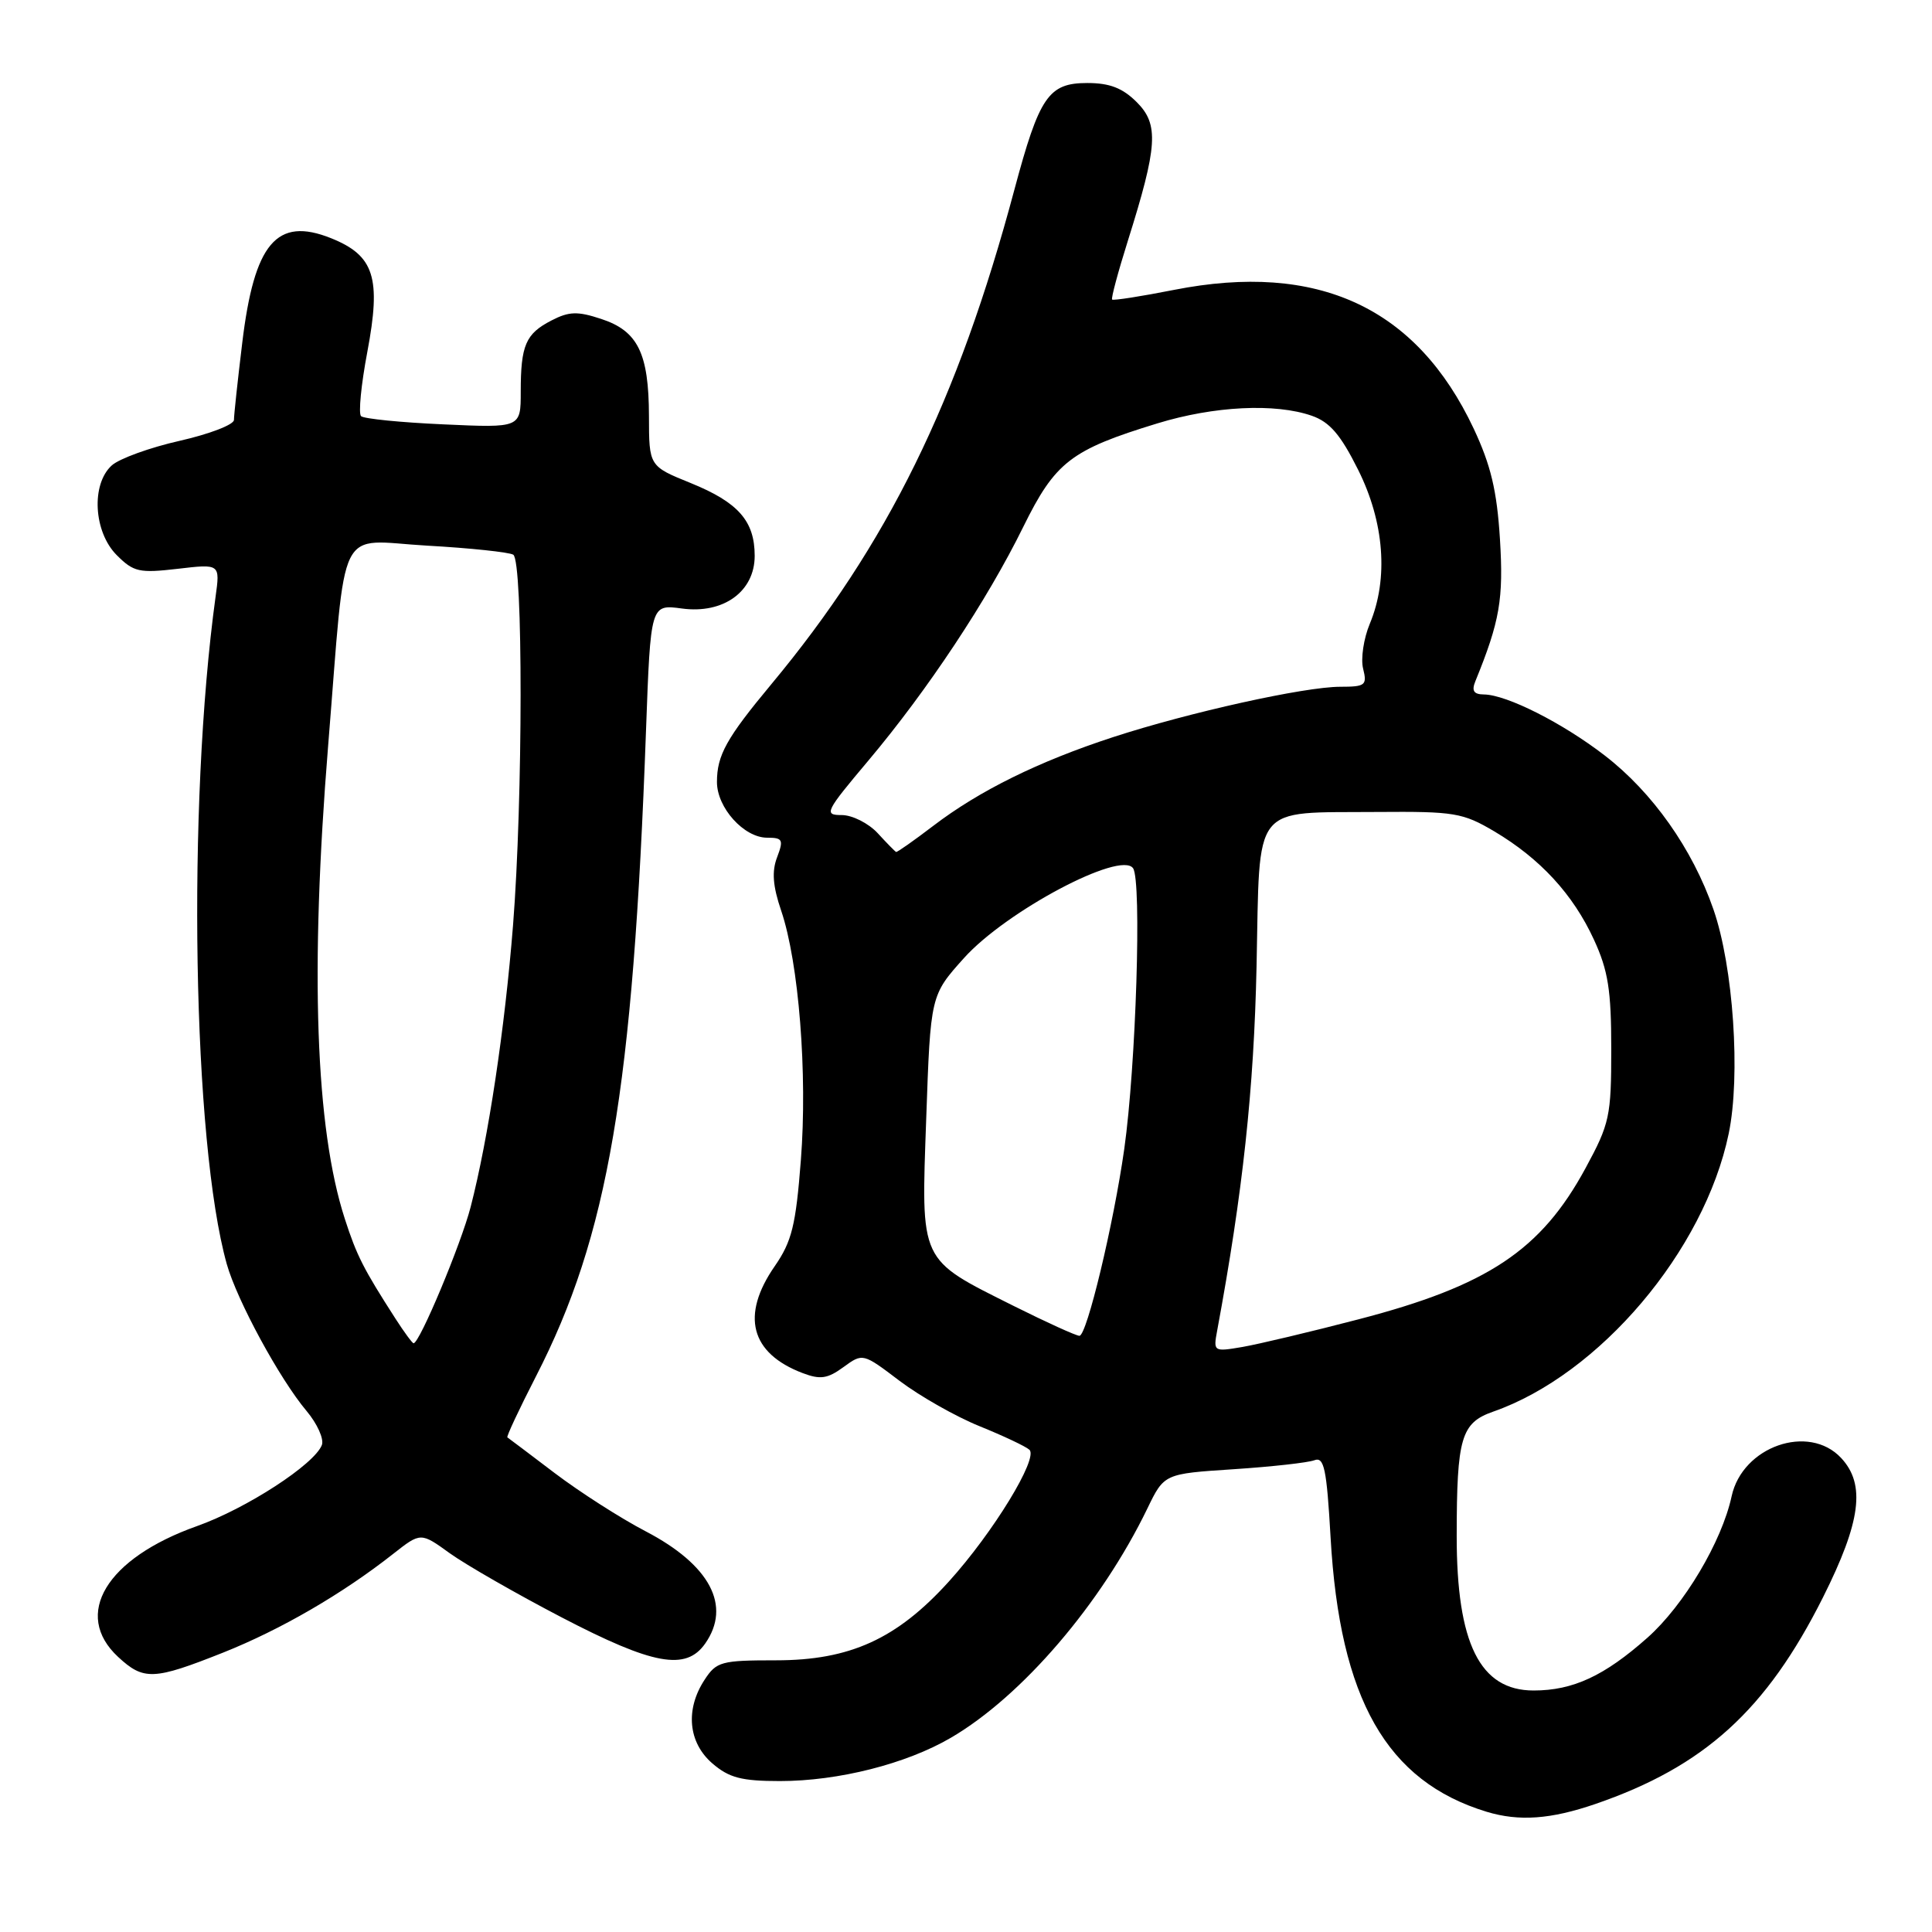 <?xml version="1.0" encoding="UTF-8" standalone="no"?>
<!DOCTYPE svg PUBLIC "-//W3C//DTD SVG 1.1//EN" "http://www.w3.org/Graphics/SVG/1.1/DTD/svg11.dtd" >
<svg xmlns="http://www.w3.org/2000/svg" xmlns:xlink="http://www.w3.org/1999/xlink" version="1.1" viewBox="0 0 256 256">
 <g >
 <path fill="currentColor"
d=" M 211.39 239.04 C 225.84 234.07 234.05 226.61 241.56 211.65 C 246.58 201.63 247.23 196.69 243.96 193.19 C 239.67 188.59 230.88 191.66 229.45 198.26 C 228.15 204.28 223.13 212.71 218.30 217.00 C 212.59 222.07 208.43 224.00 203.21 224.00 C 196.10 224.00 193.01 217.78 193.02 203.50 C 193.03 190.50 193.60 188.54 197.85 187.05 C 211.94 182.13 225.83 165.74 229.06 150.22 C 230.66 142.54 229.68 128.09 227.04 120.50 C 224.26 112.48 218.97 104.99 212.64 100.11 C 207.06 95.80 199.65 92.06 196.64 92.02 C 195.27 92.01 194.97 91.54 195.50 90.25 C 198.74 82.30 199.24 79.37 198.75 71.42 C 198.35 65.00 197.54 61.63 195.27 56.79 C 187.70 40.72 174.62 34.66 155.57 38.41 C 151.21 39.27 147.51 39.85 147.36 39.69 C 147.21 39.54 148.14 36.06 149.43 31.96 C 153.40 19.35 153.58 16.49 150.63 13.54 C 148.75 11.66 147.04 11.00 144.07 11.00 C 138.93 11.00 137.72 12.78 134.41 25.14 C 126.91 53.20 117.58 72.18 102.19 90.68 C 96.26 97.81 95.00 100.07 95.00 103.62 C 95.00 107.03 98.58 111.00 101.65 111.00 C 103.71 111.00 103.85 111.27 102.97 113.59 C 102.25 115.47 102.40 117.41 103.51 120.67 C 105.85 127.56 107.01 142.31 106.12 153.71 C 105.45 162.39 104.92 164.50 102.66 167.77 C 98.13 174.30 99.44 179.31 106.35 181.94 C 108.69 182.83 109.65 182.69 111.76 181.15 C 114.33 179.28 114.33 179.28 119.21 182.98 C 121.90 185.01 126.66 187.71 129.80 188.98 C 132.93 190.25 135.91 191.65 136.40 192.10 C 137.63 193.20 131.59 203.09 125.72 209.57 C 118.84 217.17 112.62 220.00 102.83 220.00 C 95.57 220.00 94.93 220.17 93.36 222.58 C 90.78 226.51 91.19 230.90 94.39 233.66 C 96.61 235.57 98.25 236.00 103.35 236.00 C 111.09 236.00 120.09 233.72 126.00 230.26 C 135.43 224.75 145.93 212.49 152.03 199.89 C 154.26 195.28 154.26 195.28 163.45 194.68 C 168.50 194.35 173.32 193.81 174.16 193.49 C 175.45 193.00 175.79 194.59 176.31 203.73 C 177.53 225.15 183.73 236.03 196.99 240.07 C 201.29 241.37 205.47 241.07 211.39 239.04 Z  M 29.56 218.98 C 37.19 215.94 45.37 211.20 52.12 205.88 C 55.75 203.03 55.75 203.03 59.62 205.83 C 61.76 207.36 68.41 211.18 74.42 214.31 C 86.55 220.63 90.89 221.42 93.44 217.78 C 96.95 212.77 94.08 207.36 85.56 202.91 C 82.22 201.17 76.80 197.69 73.50 195.19 C 70.20 192.68 67.38 190.56 67.23 190.46 C 67.08 190.37 68.78 186.74 71.01 182.39 C 80.59 163.73 83.88 144.44 85.60 96.78 C 86.21 80.07 86.21 80.07 90.35 80.63 C 95.86 81.38 100.00 78.38 100.00 73.65 C 100.00 69.04 97.83 66.57 91.53 64.01 C 86.00 61.77 86.00 61.77 85.99 55.13 C 85.97 46.80 84.52 43.85 79.66 42.26 C 76.52 41.22 75.40 41.26 73.06 42.47 C 69.65 44.23 69.00 45.74 69.00 51.93 C 69.00 56.70 69.00 56.70 58.75 56.23 C 53.11 55.98 48.20 55.49 47.84 55.14 C 47.48 54.79 47.85 50.97 48.67 46.64 C 50.53 36.79 49.60 33.86 43.86 31.56 C 36.66 28.68 33.68 32.21 32.09 45.50 C 31.49 50.45 31.00 55.01 31.00 55.64 C 31.00 56.27 27.77 57.51 23.81 58.41 C 19.86 59.30 15.81 60.77 14.81 61.67 C 12.05 64.17 12.40 70.49 15.47 73.56 C 17.71 75.80 18.45 75.96 23.55 75.37 C 29.17 74.71 29.17 74.71 28.56 79.10 C 24.77 106.70 25.52 151.34 30.05 167.50 C 31.41 172.32 37.05 182.72 40.62 186.96 C 42.04 188.65 42.95 190.68 42.65 191.47 C 41.66 194.04 32.66 199.89 26.09 202.22 C 14.07 206.49 9.59 213.93 15.65 219.55 C 19.04 222.69 20.35 222.64 29.56 218.98 Z  M 161.28 176.32 C 164.68 157.98 166.15 144.39 166.50 128.04 C 166.96 106.16 165.72 107.73 182.50 107.59 C 192.71 107.51 193.82 107.69 198.00 110.16 C 204.08 113.77 208.44 118.50 211.20 124.50 C 213.09 128.60 213.50 131.20 213.50 139.00 C 213.50 147.91 213.29 148.89 210.09 154.79 C 204.20 165.66 197.13 170.37 180.00 174.82 C 173.68 176.47 166.76 178.11 164.63 178.48 C 160.81 179.13 160.76 179.10 161.28 176.32 Z  M 134.33 173.05 C 121.71 166.73 122.05 167.45 122.73 148.19 C 123.30 131.88 123.30 131.88 127.74 126.94 C 133.32 120.73 148.50 112.68 150.14 115.05 C 151.30 116.74 150.53 141.19 148.97 152.25 C 147.56 162.19 144.01 177.00 143.03 177.00 C 142.59 177.00 138.68 175.22 134.33 173.05 Z  M 116.29 110.39 C 115.07 109.08 112.93 108.00 111.53 108.00 C 109.13 108.00 109.34 107.58 115.09 100.75 C 122.91 91.45 130.80 79.55 135.58 69.83 C 139.83 61.20 141.89 59.61 153.36 56.10 C 160.87 53.80 168.97 53.40 173.82 55.09 C 176.20 55.92 177.64 57.60 179.96 62.25 C 183.43 69.19 184.00 76.67 181.51 82.64 C 180.69 84.60 180.29 87.29 180.62 88.60 C 181.17 90.80 180.92 91.00 177.60 91.00 C 172.85 91.00 157.56 94.39 147.50 97.67 C 137.61 100.90 129.78 104.76 123.66 109.43 C 121.09 111.39 118.87 112.95 118.74 112.89 C 118.61 112.84 117.50 111.71 116.29 110.39 Z  M 52.41 174.74 C 48.16 168.13 47.27 166.39 45.69 161.50 C 41.80 149.49 41.06 128.66 43.48 98.81 C 45.93 68.63 44.46 71.61 56.59 72.30 C 62.32 72.62 67.46 73.17 68.01 73.50 C 69.32 74.32 69.30 105.90 67.98 122.60 C 66.89 136.33 64.71 150.83 62.36 159.94 C 61.08 164.88 55.59 178.01 54.80 177.99 C 54.64 177.99 53.56 176.53 52.41 174.74 Z "/>
</g>
</svg>